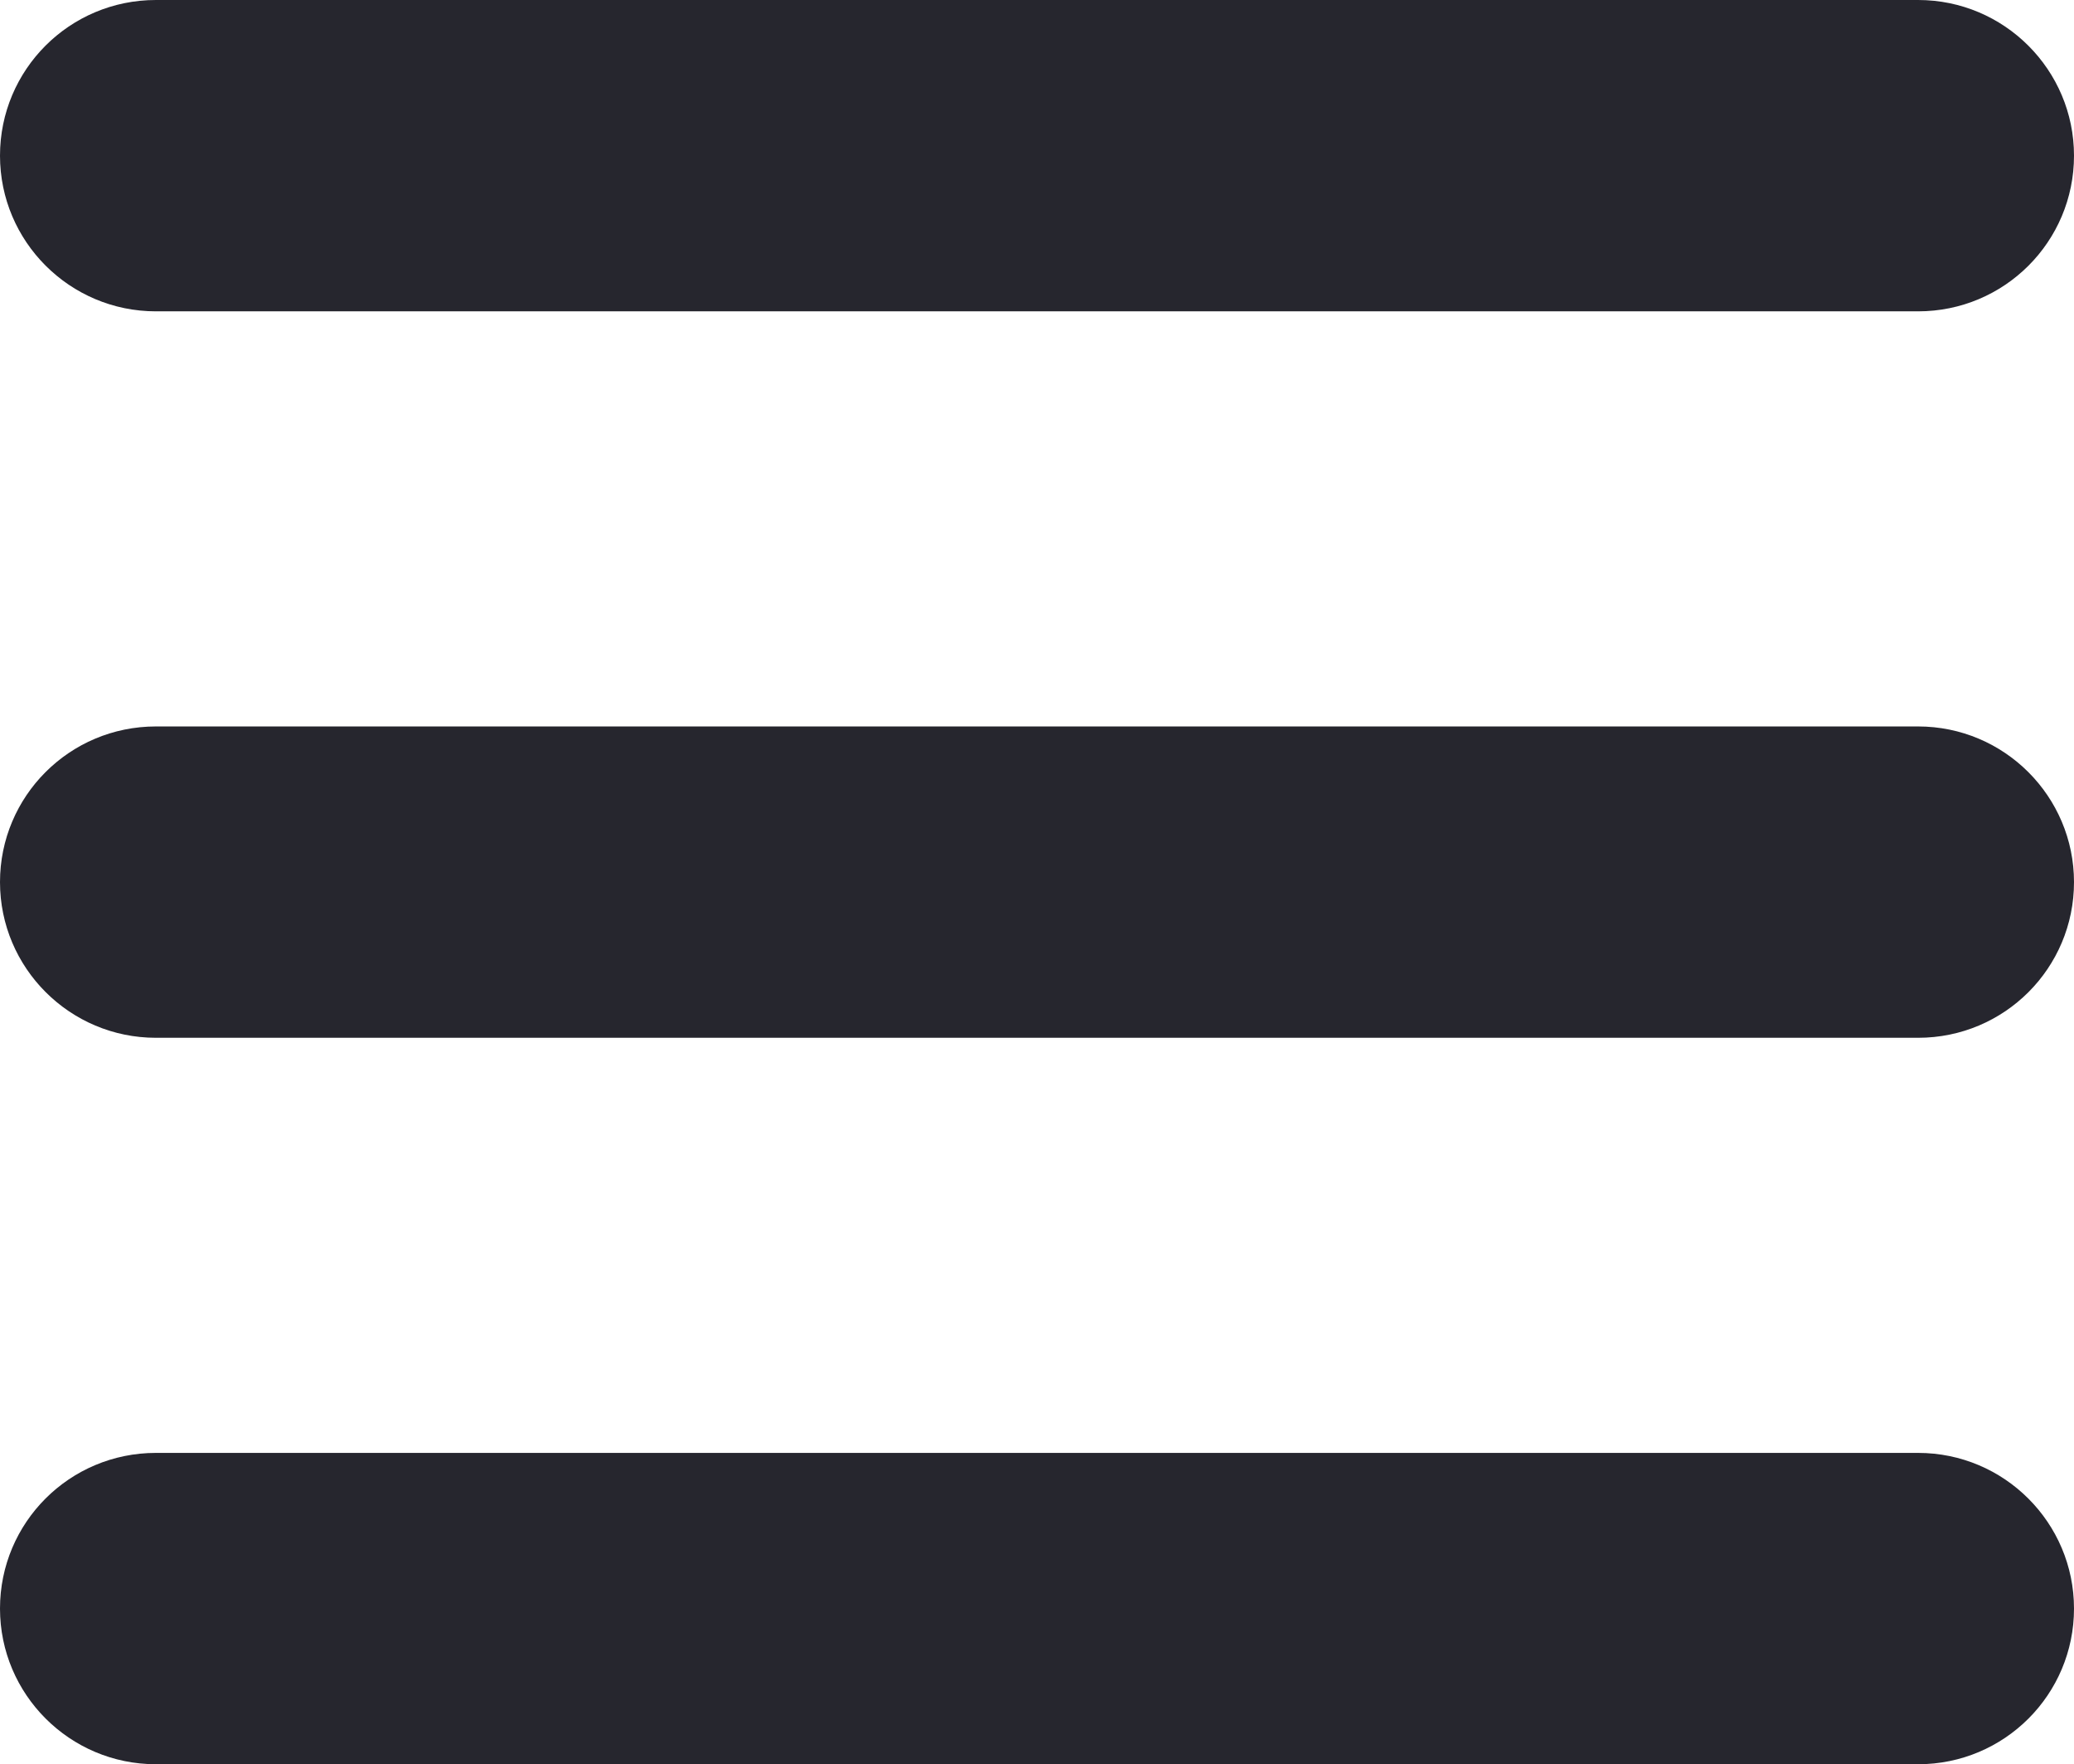 <?xml version="1.0" encoding="UTF-8" standalone="no"?>
<svg width="194px" height="165px" viewBox="0 0 194 165" version="1.1" xmlns="http://www.w3.org/2000/svg" xmlns:xlink="http://www.w3.org/1999/xlink">
    <!-- Generator: Sketch 3.7 (28169) - http://www.bohemiancoding.com/sketch -->
    <title>Group</title>
    <desc>Created with Sketch.</desc>
    <defs>
        <path d="M14.584,0 C6.509,0 0,6.518 0,14.559 C0,22.586 6.528,29.118 14.584,29.118 L179.416,29.118 C187.491,29.118 194,22.6 194,14.559 C194,6.537 187.472,0 179.416,0 L14.584,0 L14.584,0 Z" id="path-1"></path>
        <path d="M14.584,135.882 C6.509,135.882 0,142.4 0,150.441 C0,158.468 6.528,165 14.584,165 L179.416,165 C187.491,165 194,158.482 194,150.441 C194,142.419 187.472,135.882 179.416,135.882 L14.584,135.882 L14.584,135.882 Z" id="path-3"></path>
        <path d="M14.584,67.941 C6.509,67.941 0,74.464 0,82.5 C0,90.522 6.528,97.059 14.584,97.059 L179.416,97.059 C187.491,97.059 194,90.541 194,82.5 C194,74.478 187.472,67.941 179.416,67.941 L14.584,67.941 L14.584,67.941 Z" id="path-5"></path>
    </defs>
    <g id="导航栏" stroke="none" stroke-width="1" fill="none" fill-rule="evenodd">
        <g id="主页主菜单" transform="translate(-3, -18)">
            <g id="Group" transform="translate(3, 18)">
                <mask id="mask-2" fill="white">
                    <use xlink:href="#path-1"></use>
                </mask>
                <use id="Clip-2" fill="#26262E" xlink:href="#path-1"></use>
                <mask id="mask-4" fill="white">
                    <use xlink:href="#path-3"></use>
                </mask>
                <use id="Clip-5" fill="#26262E" xlink:href="#path-3"></use>
                <mask id="mask-6" fill="white">
                    <use xlink:href="#path-5"></use>
                </mask>
                <use id="Clip-8" fill="#26262E" xlink:href="#path-5"></use>
            </g>
        </g>
    </g>
</svg>